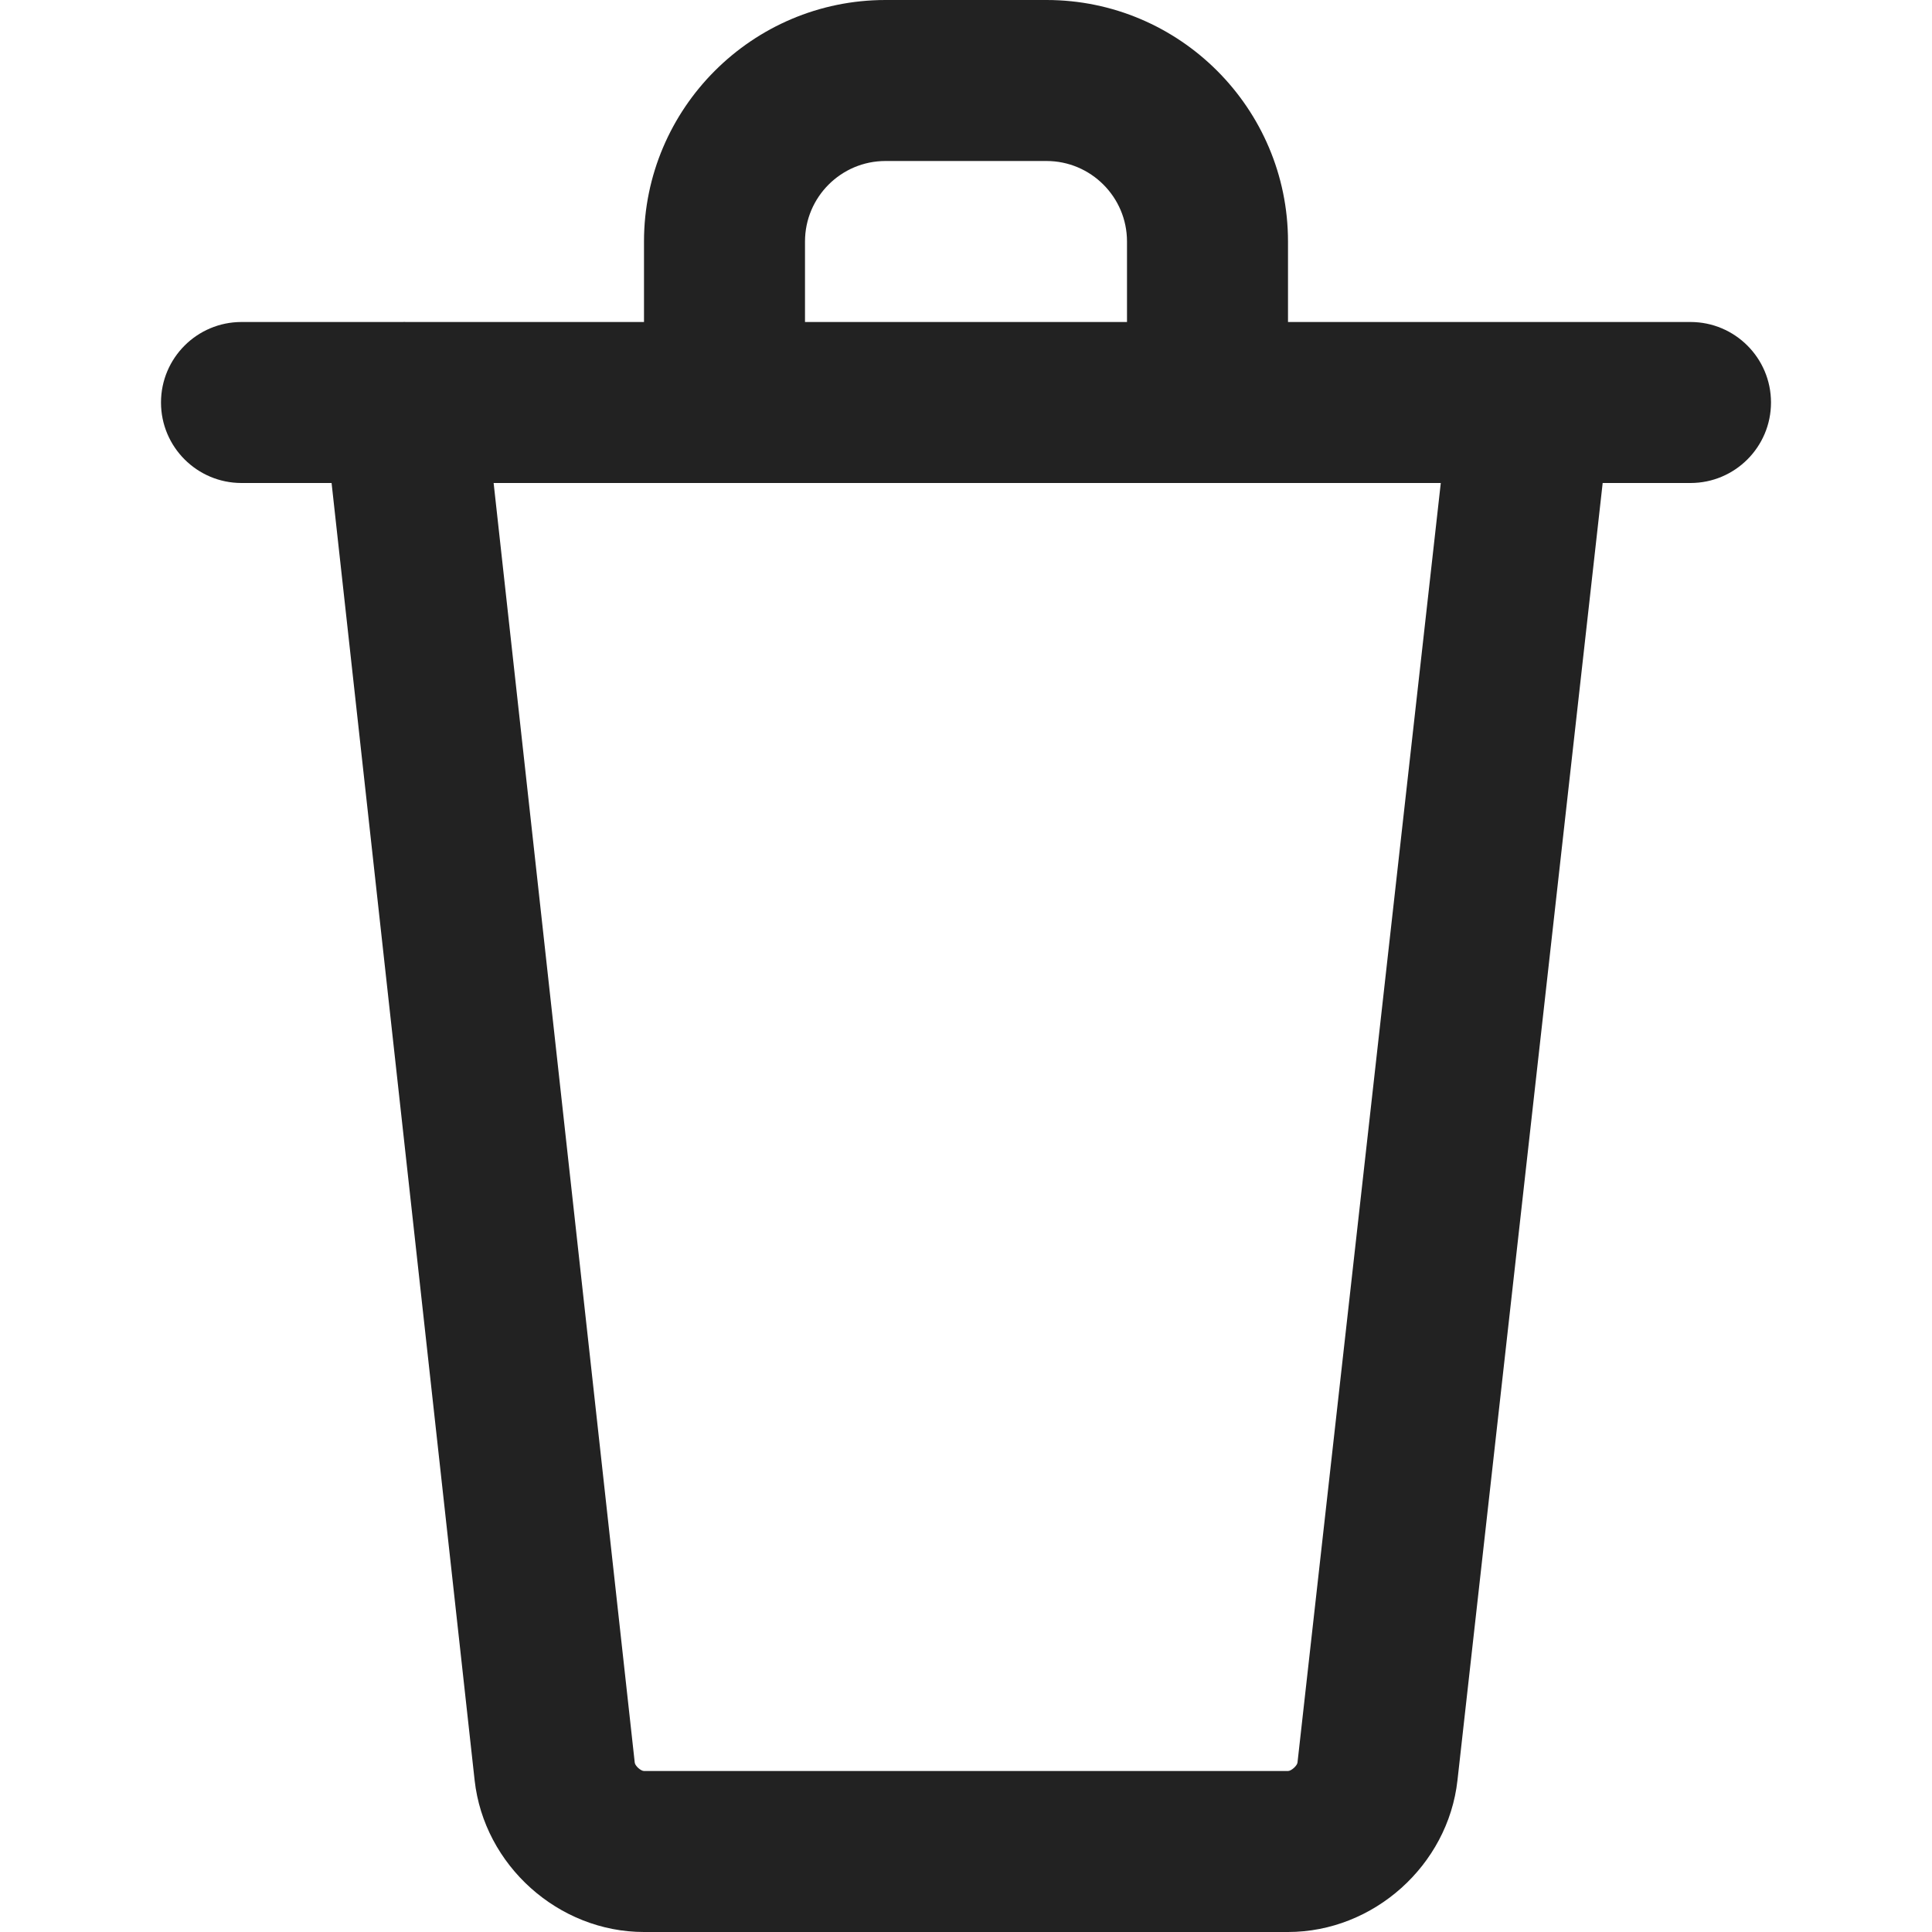 <?xml version="1.0" encoding="UTF-8"?>
<svg  viewBox="0 0 24 24" version="1.1" xmlns="http://www.w3.org/2000/svg" xmlns:xlink="http://www.w3.org/1999/xlink">
    <title>Icons/Basic icons/remove</title>
    <g  id="Icons/Basic-icons/remove" stroke="none" stroke-width="1" fill="none" fill-rule="evenodd">
        <path d="M13,0 C14.654,0 16,1.346 16,3 L16,4 L21,4 C21.552,4 22,4.448 22,5 C22,5.552 21.552,6 21,6 L19.909,6 L18.105,22.117 C17.987,23.173 17.062,24 16,24 L8,24 C6.937,24 6.013,23.172 5.896,22.115 L4.119,6 L3,6 C2.448,6 2,5.552 2,5 C2,4.448 2.448,4 3,4 L5.005,4 L5.022,3.999 C5.028,3.999 5.033,4 5.039,4 L8,4 L8,3 C8,1.346 9.346,0 11,0 L13,0 Z M17.898,6 L6.132,6 L7.885,21.896 C7.889,21.936 7.96,22 8,22 L16,22 C16.041,22 16.113,21.935 16.118,21.895 L17.898,6 Z M13,2 L11,2 C10.449,2 10,2.448 10,3 L10,4 L14,4 L14,3 C14,2.448 13.551,2 13,2 Z"  id="Combined-Shape" fill="#222222"></path>
    </g>
</svg>